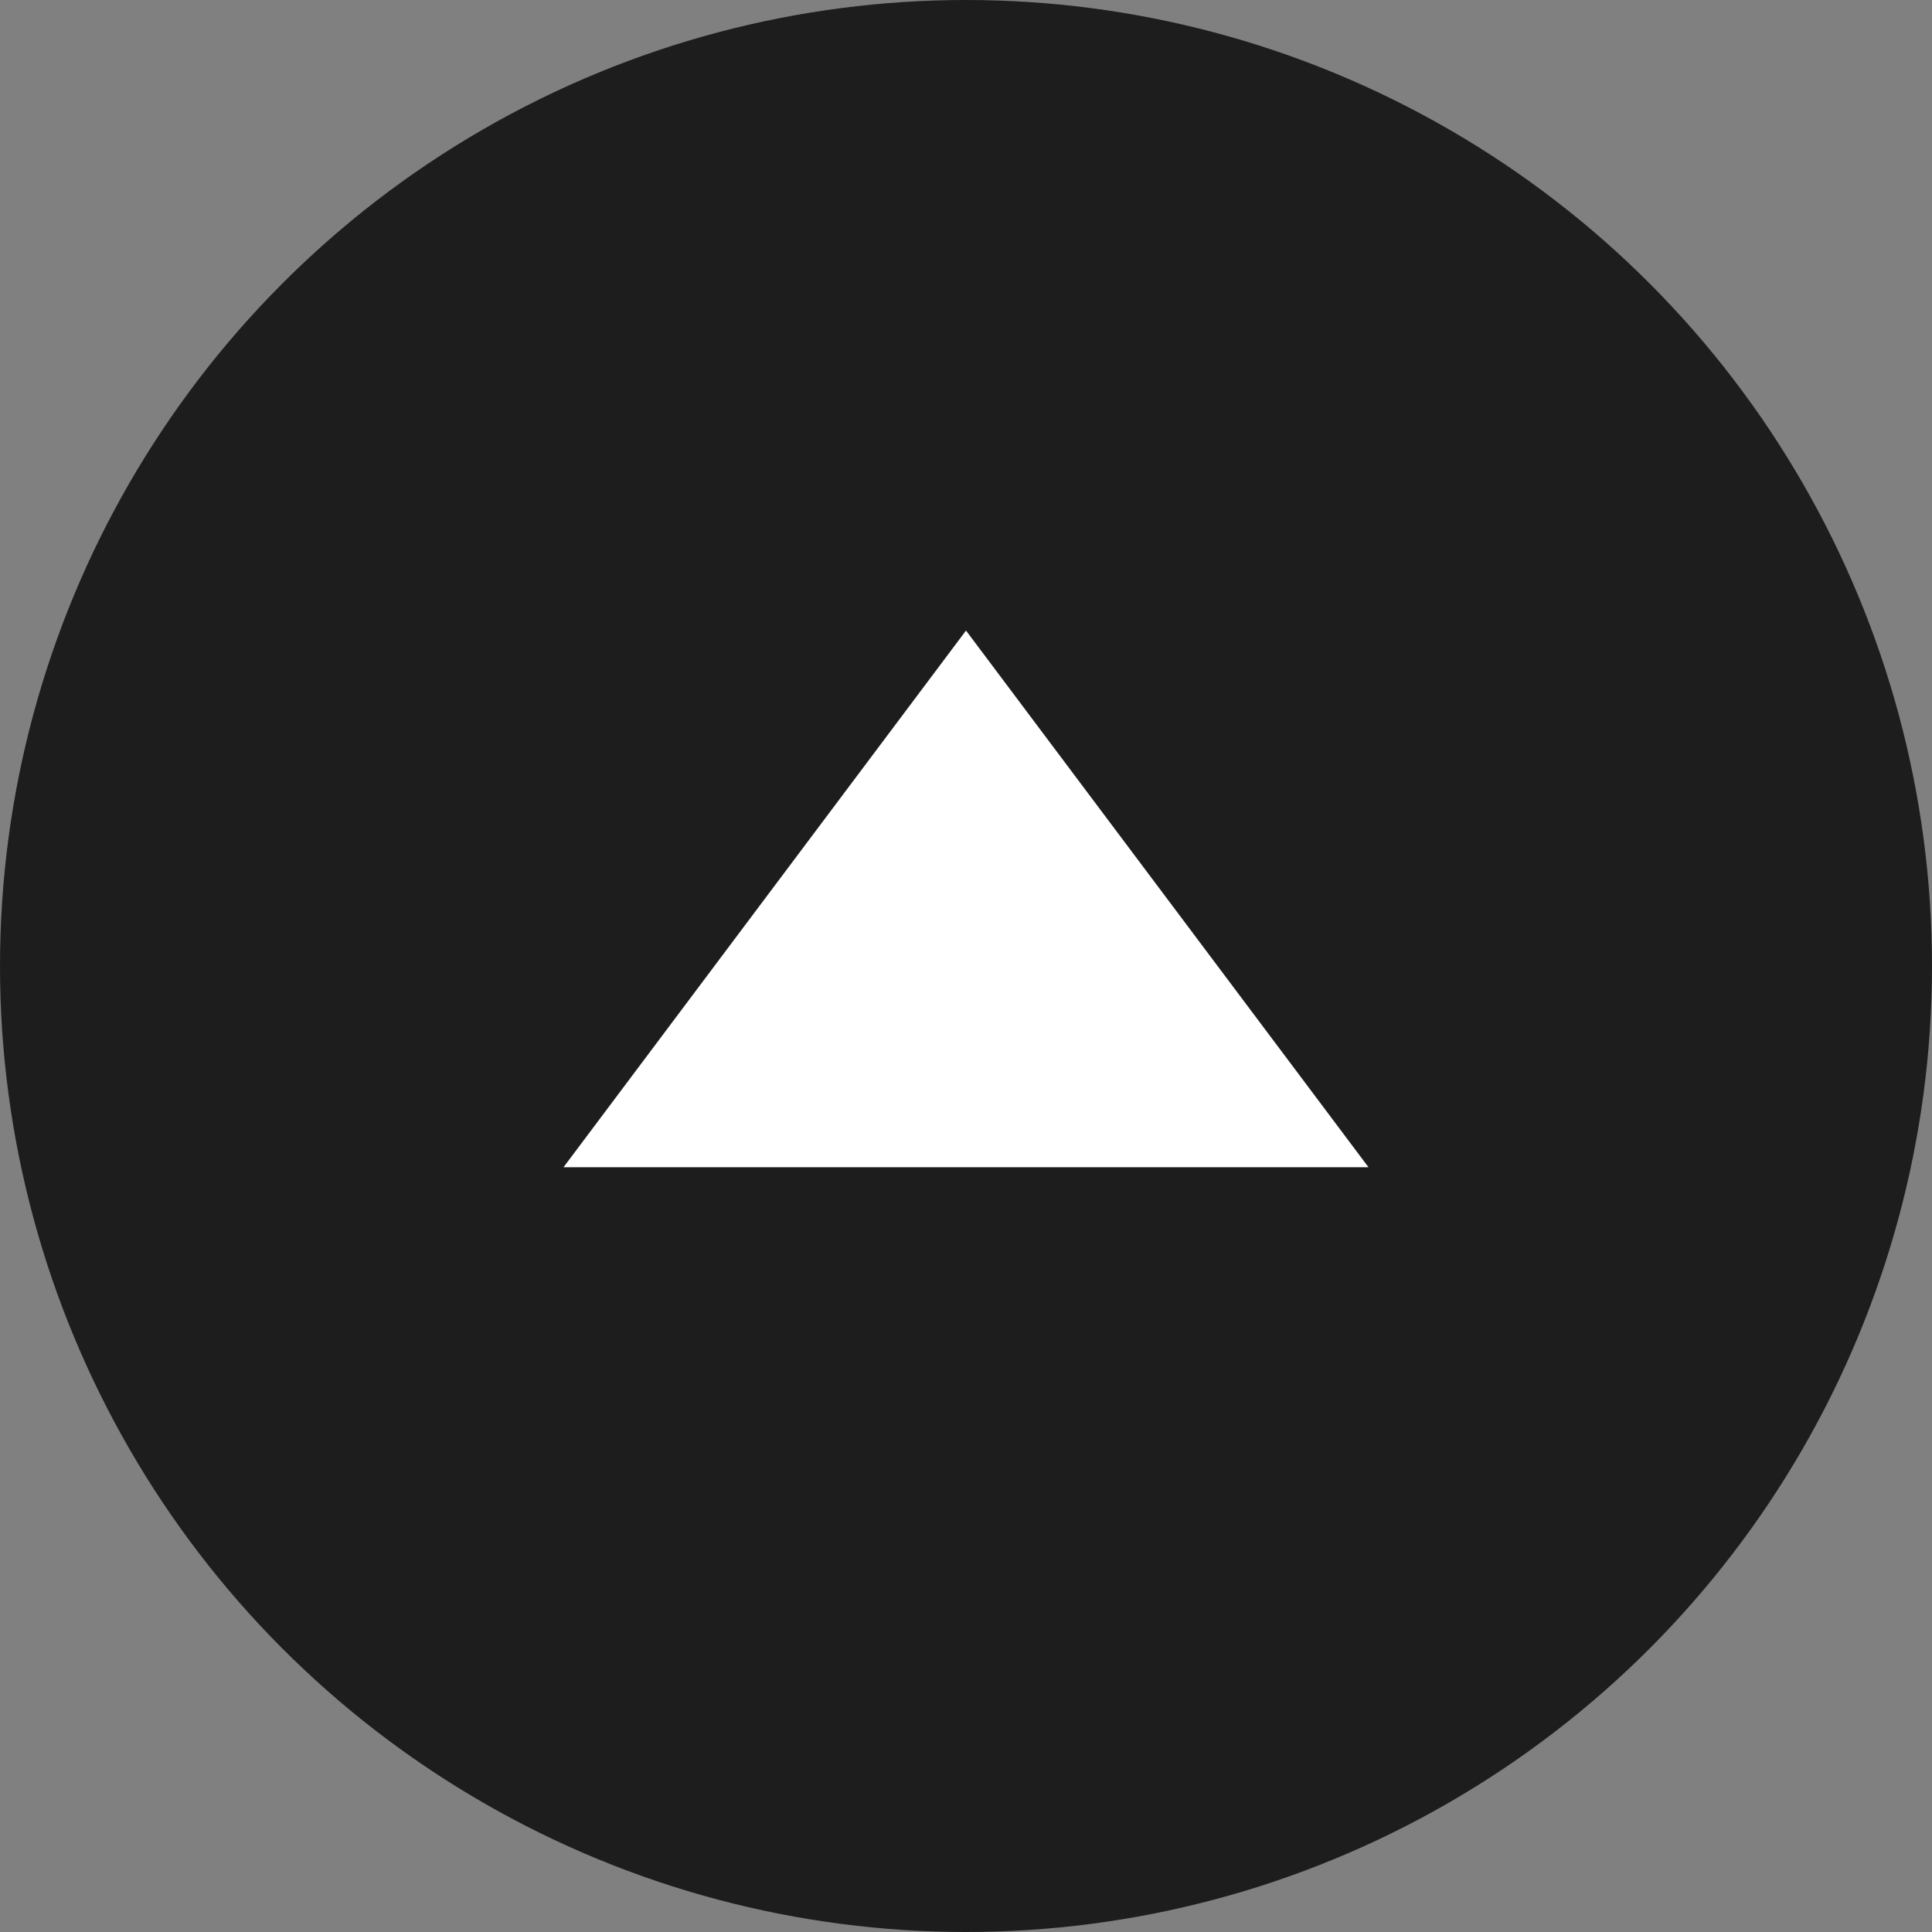 <svg width="24" height="24" viewBox="0 0 24 24" fill="none" xmlns="http://www.w3.org/2000/svg">
	<rect x="0" y="0" width="24" height="24" fill="#808080" stroke="none"/>
	<circle cx="12" cy="12" r="12" transform="rotate(-180 12 12)" fill="#1D1D1D"/>
	<path d="M7 14.5L17 14.5L12 7.833L7 14.5Z" fill="white"/>
</svg>

